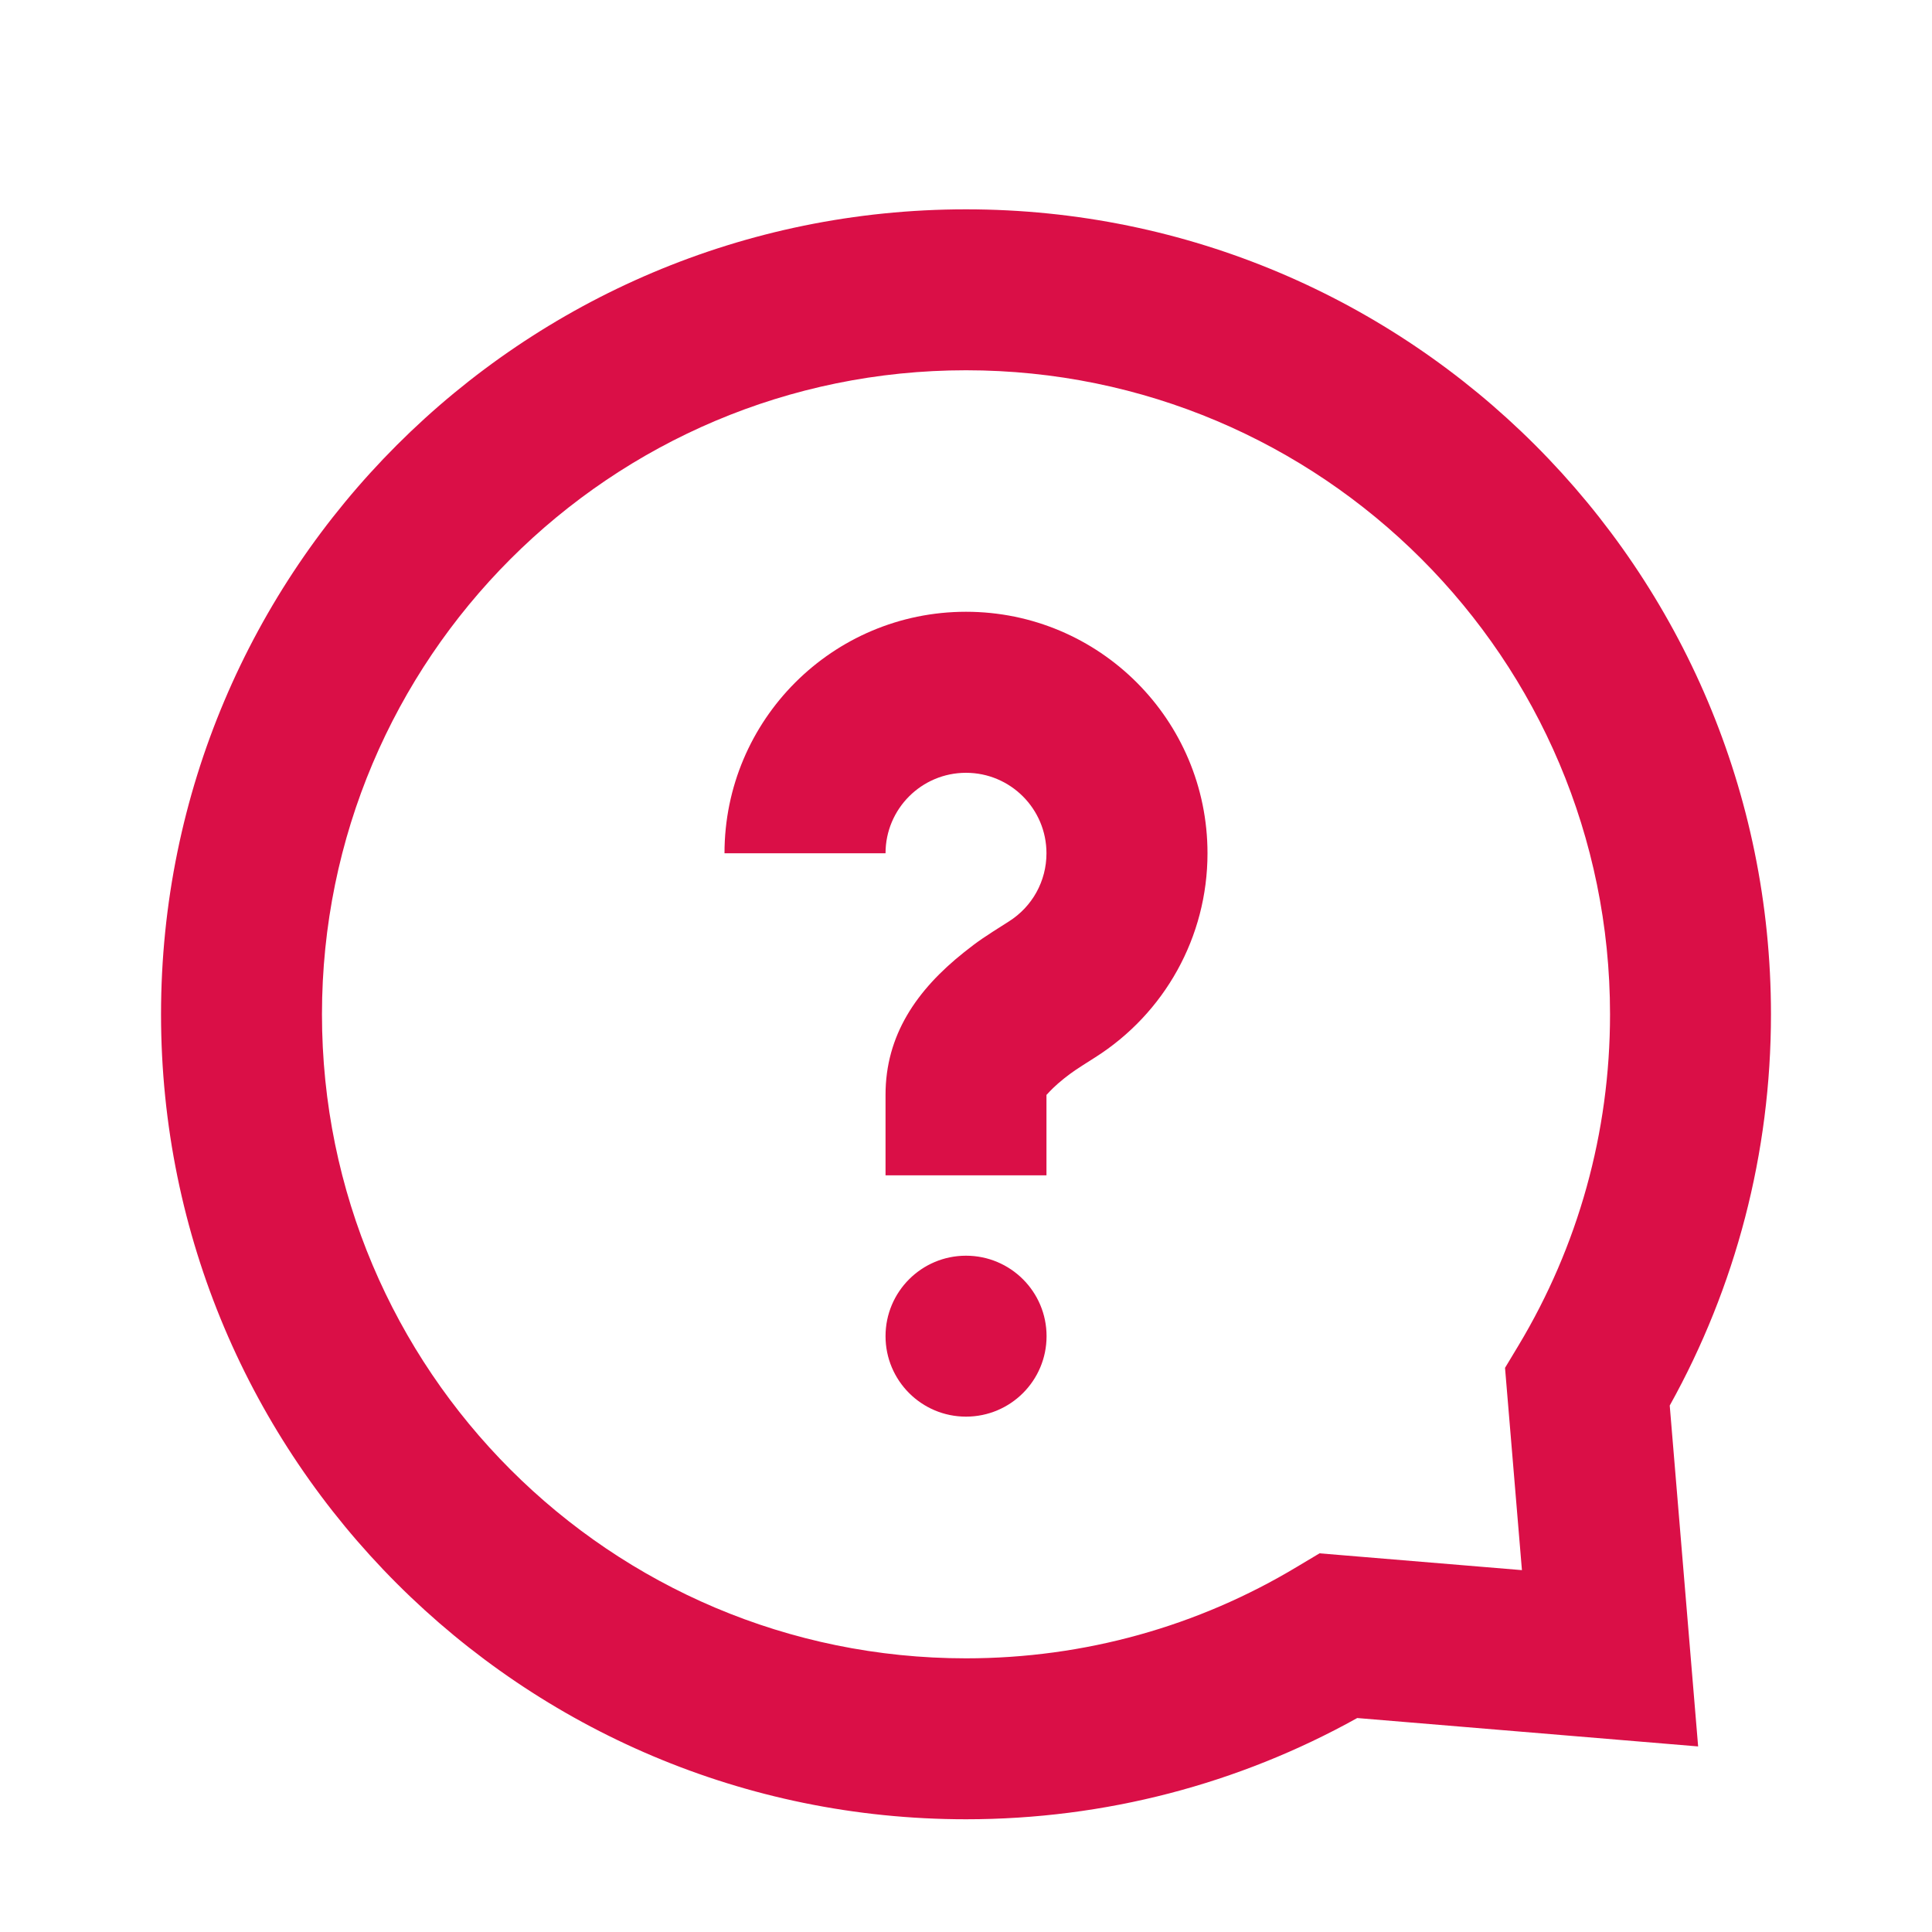 <svg width="20" height="20" viewBox="0 0 20 20" fill="none" xmlns="http://www.w3.org/2000/svg">
<path fill-rule="evenodd" clip-rule="evenodd" d="M10 18.833C11.437 18.833 12.823 18.468 14.05 17.785L17.579 18.079L17.285 14.55C17.968 13.322 18.333 11.937 18.333 10.5C18.333 5.898 14.602 2.167 10 2.167C5.398 2.167 1.667 5.898 1.667 10.5C1.667 15.102 5.398 18.833 10 18.833ZM13.429 16.218L13.66 16.08L15.755 16.254L15.58 14.16L15.719 13.929C16.336 12.902 16.667 11.726 16.667 10.5C16.667 6.818 13.682 3.833 10 3.833C6.318 3.833 3.333 6.818 3.333 10.5C3.333 14.182 6.318 17.167 10 17.167C11.226 17.167 12.402 16.836 13.429 16.218ZM10 14.665C10.461 14.665 10.834 14.292 10.834 13.832C10.834 13.372 10.461 12.999 10 12.999C9.54 12.999 9.167 13.372 9.167 13.832C9.167 14.292 9.54 14.665 10 14.665ZM9.167 12.167H10.833V11.333C10.833 11.335 10.837 11.331 10.846 11.321C10.868 11.297 10.92 11.24 11.017 11.163C11.101 11.097 11.127 11.079 11.337 10.946C12.055 10.491 12.5 9.7 12.5 8.833C12.5 7.453 11.381 6.333 10 6.333C8.619 6.333 7.5 7.453 7.5 8.833H9.167C9.167 8.373 9.54 8 10 8C10.46 8 10.833 8.373 10.833 8.833C10.833 9.123 10.685 9.386 10.445 9.538C10.175 9.709 10.13 9.739 9.981 9.857C9.486 10.25 9.167 10.719 9.167 11.333V12.167Z" fill="#DA0F47"/>
</svg>
